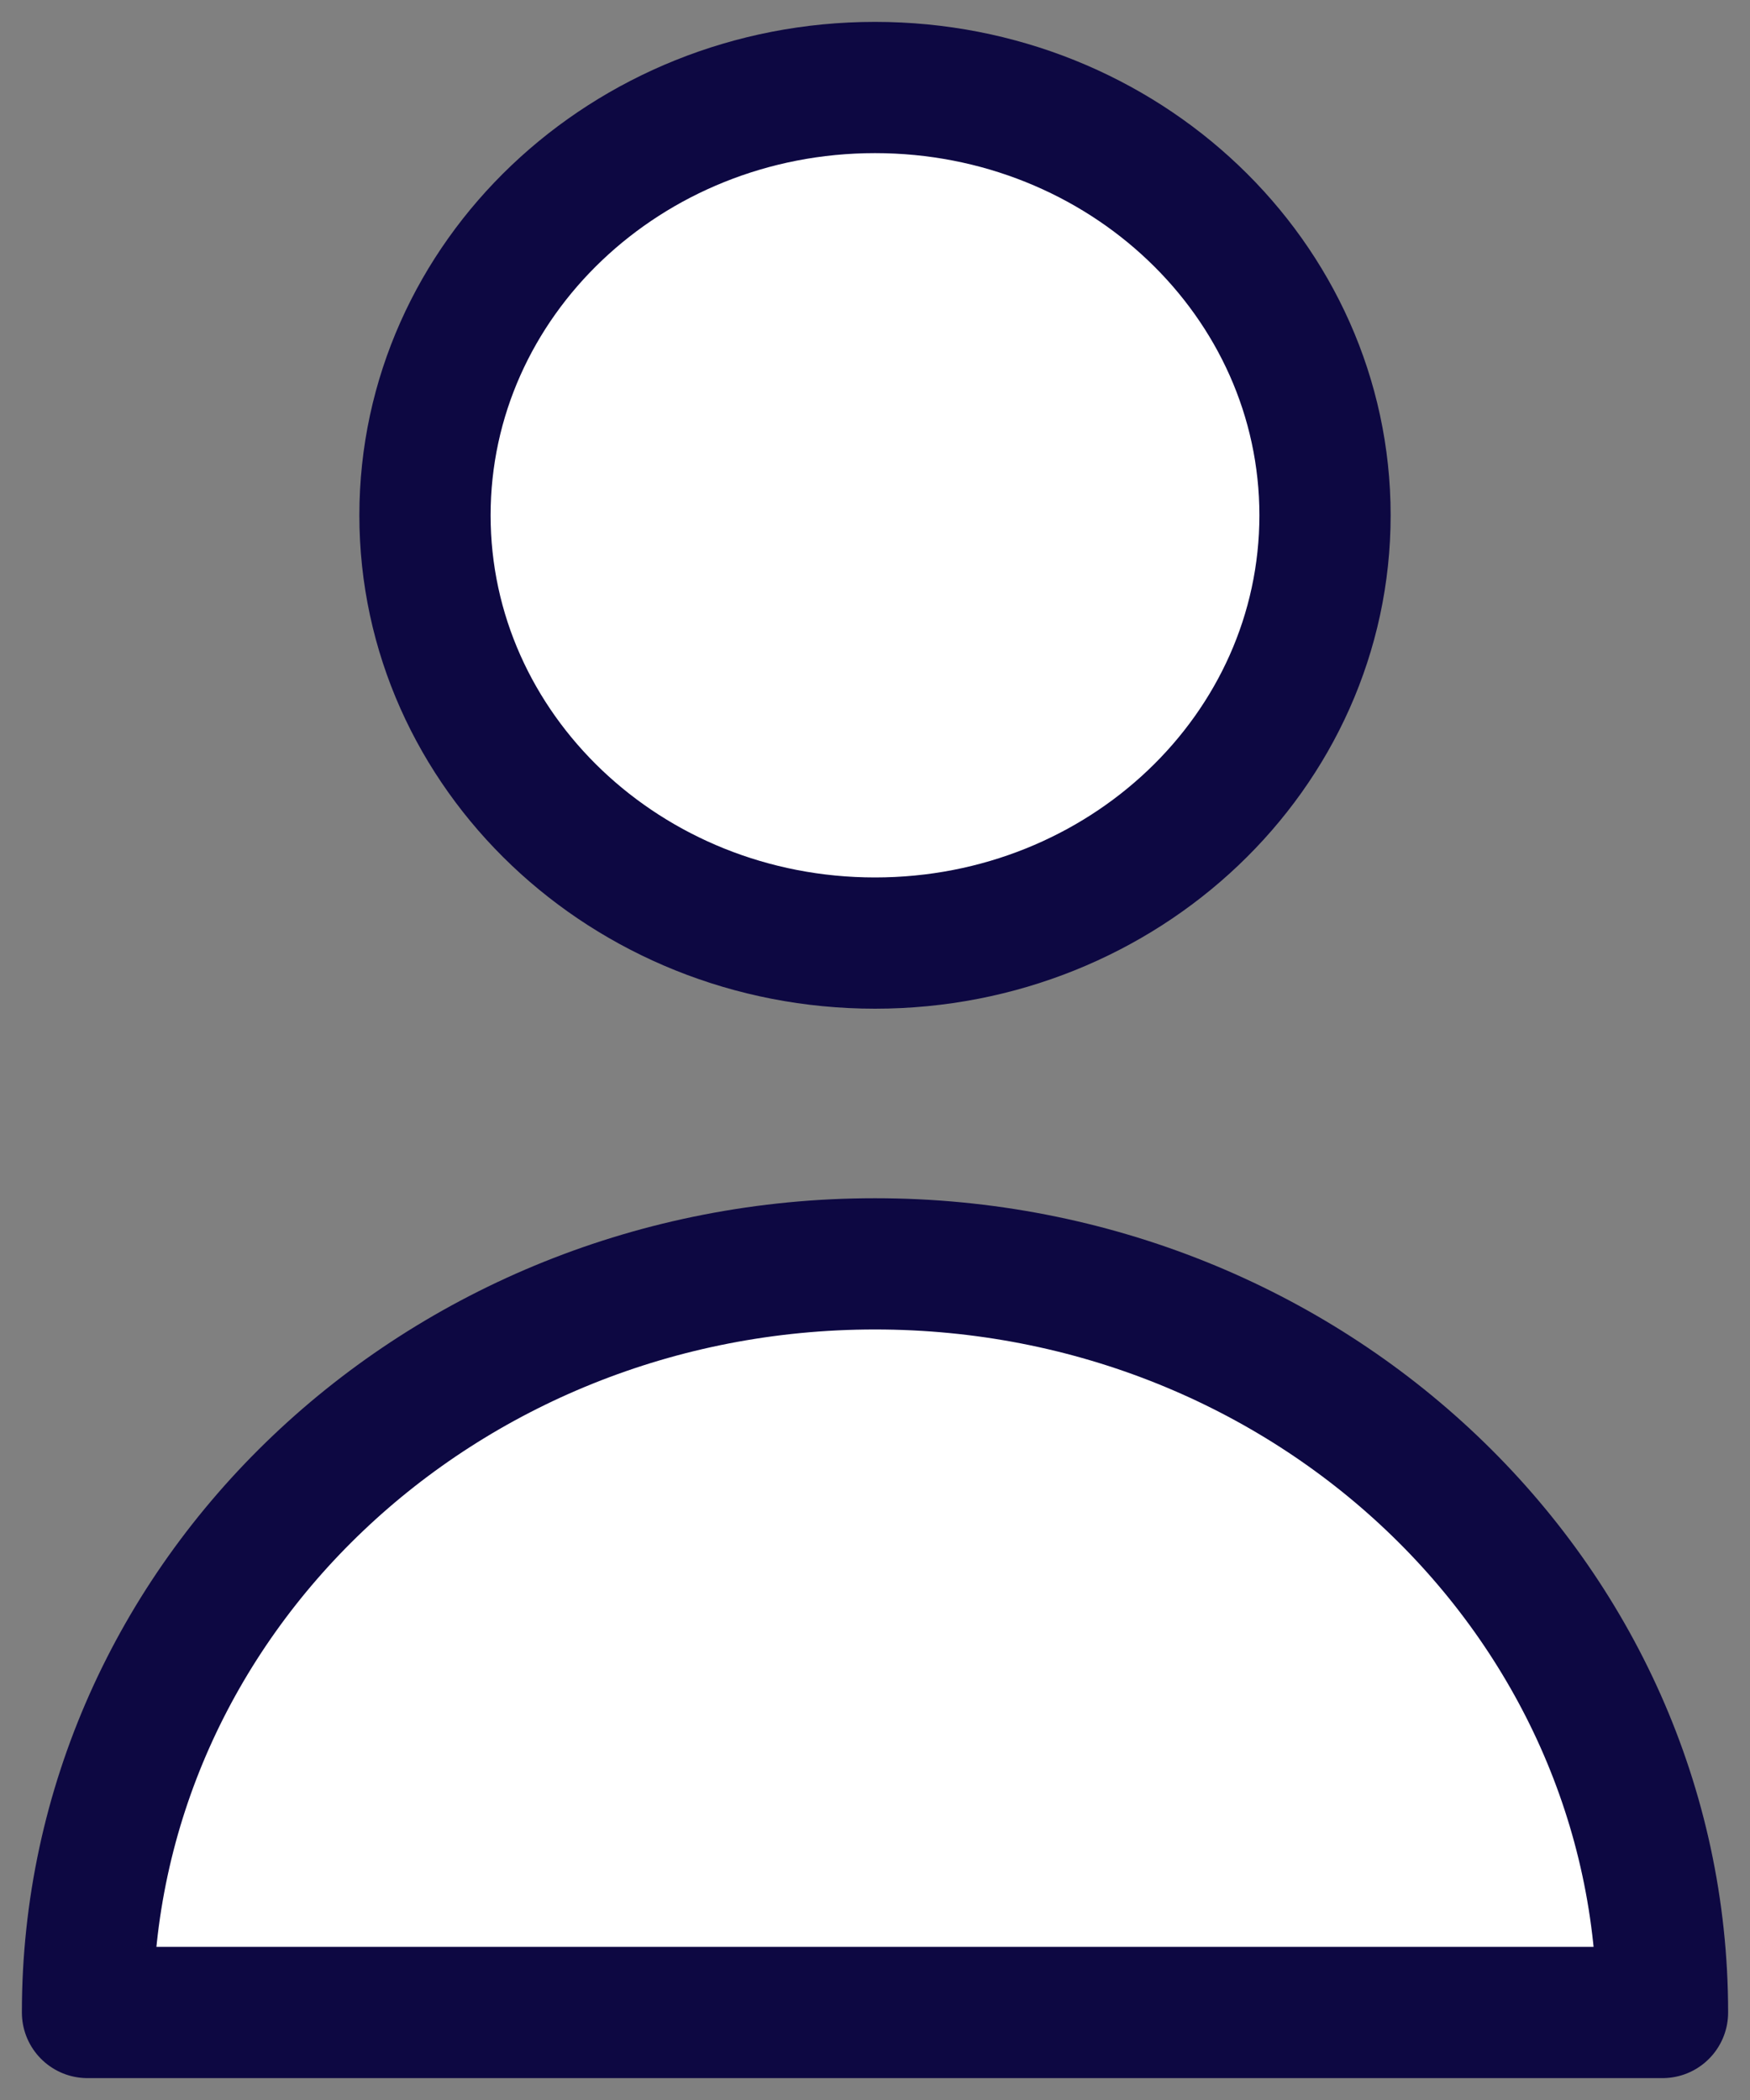 <svg width="20" height="24" viewBox="0 0 20 24" fill="none" xmlns="http://www.w3.org/2000/svg">
<rect x="0" y="0" width="20" height="24" fill="#808080" stroke="none"/>
<path d="M15.143 5.889C15.143 8.589 12.84 10.778 10 10.778C7.16 10.778 4.857 8.589 4.857 5.889C4.857 3.189 7.16 1 10 1C12.84 1 15.143 3.189 15.143 5.889Z" fill="white"/>
<path d="M10 14.444C5.029 14.444 1 18.275 1 23H19C19 18.275 14.971 14.444 10 14.444Z" fill="white"/>
<path d="M15.143 5.889C15.143 8.589 12.84 10.778 10 10.778C7.16 10.778 4.857 8.589 4.857 5.889C4.857 3.189 7.16 1 10 1C12.84 1 15.143 3.189 15.143 5.889Z" stroke="#0D0842" stroke-width="1.5" stroke-linecap="round" stroke-linejoin="round"/>
<path d="M10 14.444C5.029 14.444 1 18.275 1 23H19C19 18.275 14.971 14.444 10 14.444Z" stroke="#0D0842" stroke-width="1.5" stroke-linecap="round" stroke-linejoin="round"/>
</svg>
